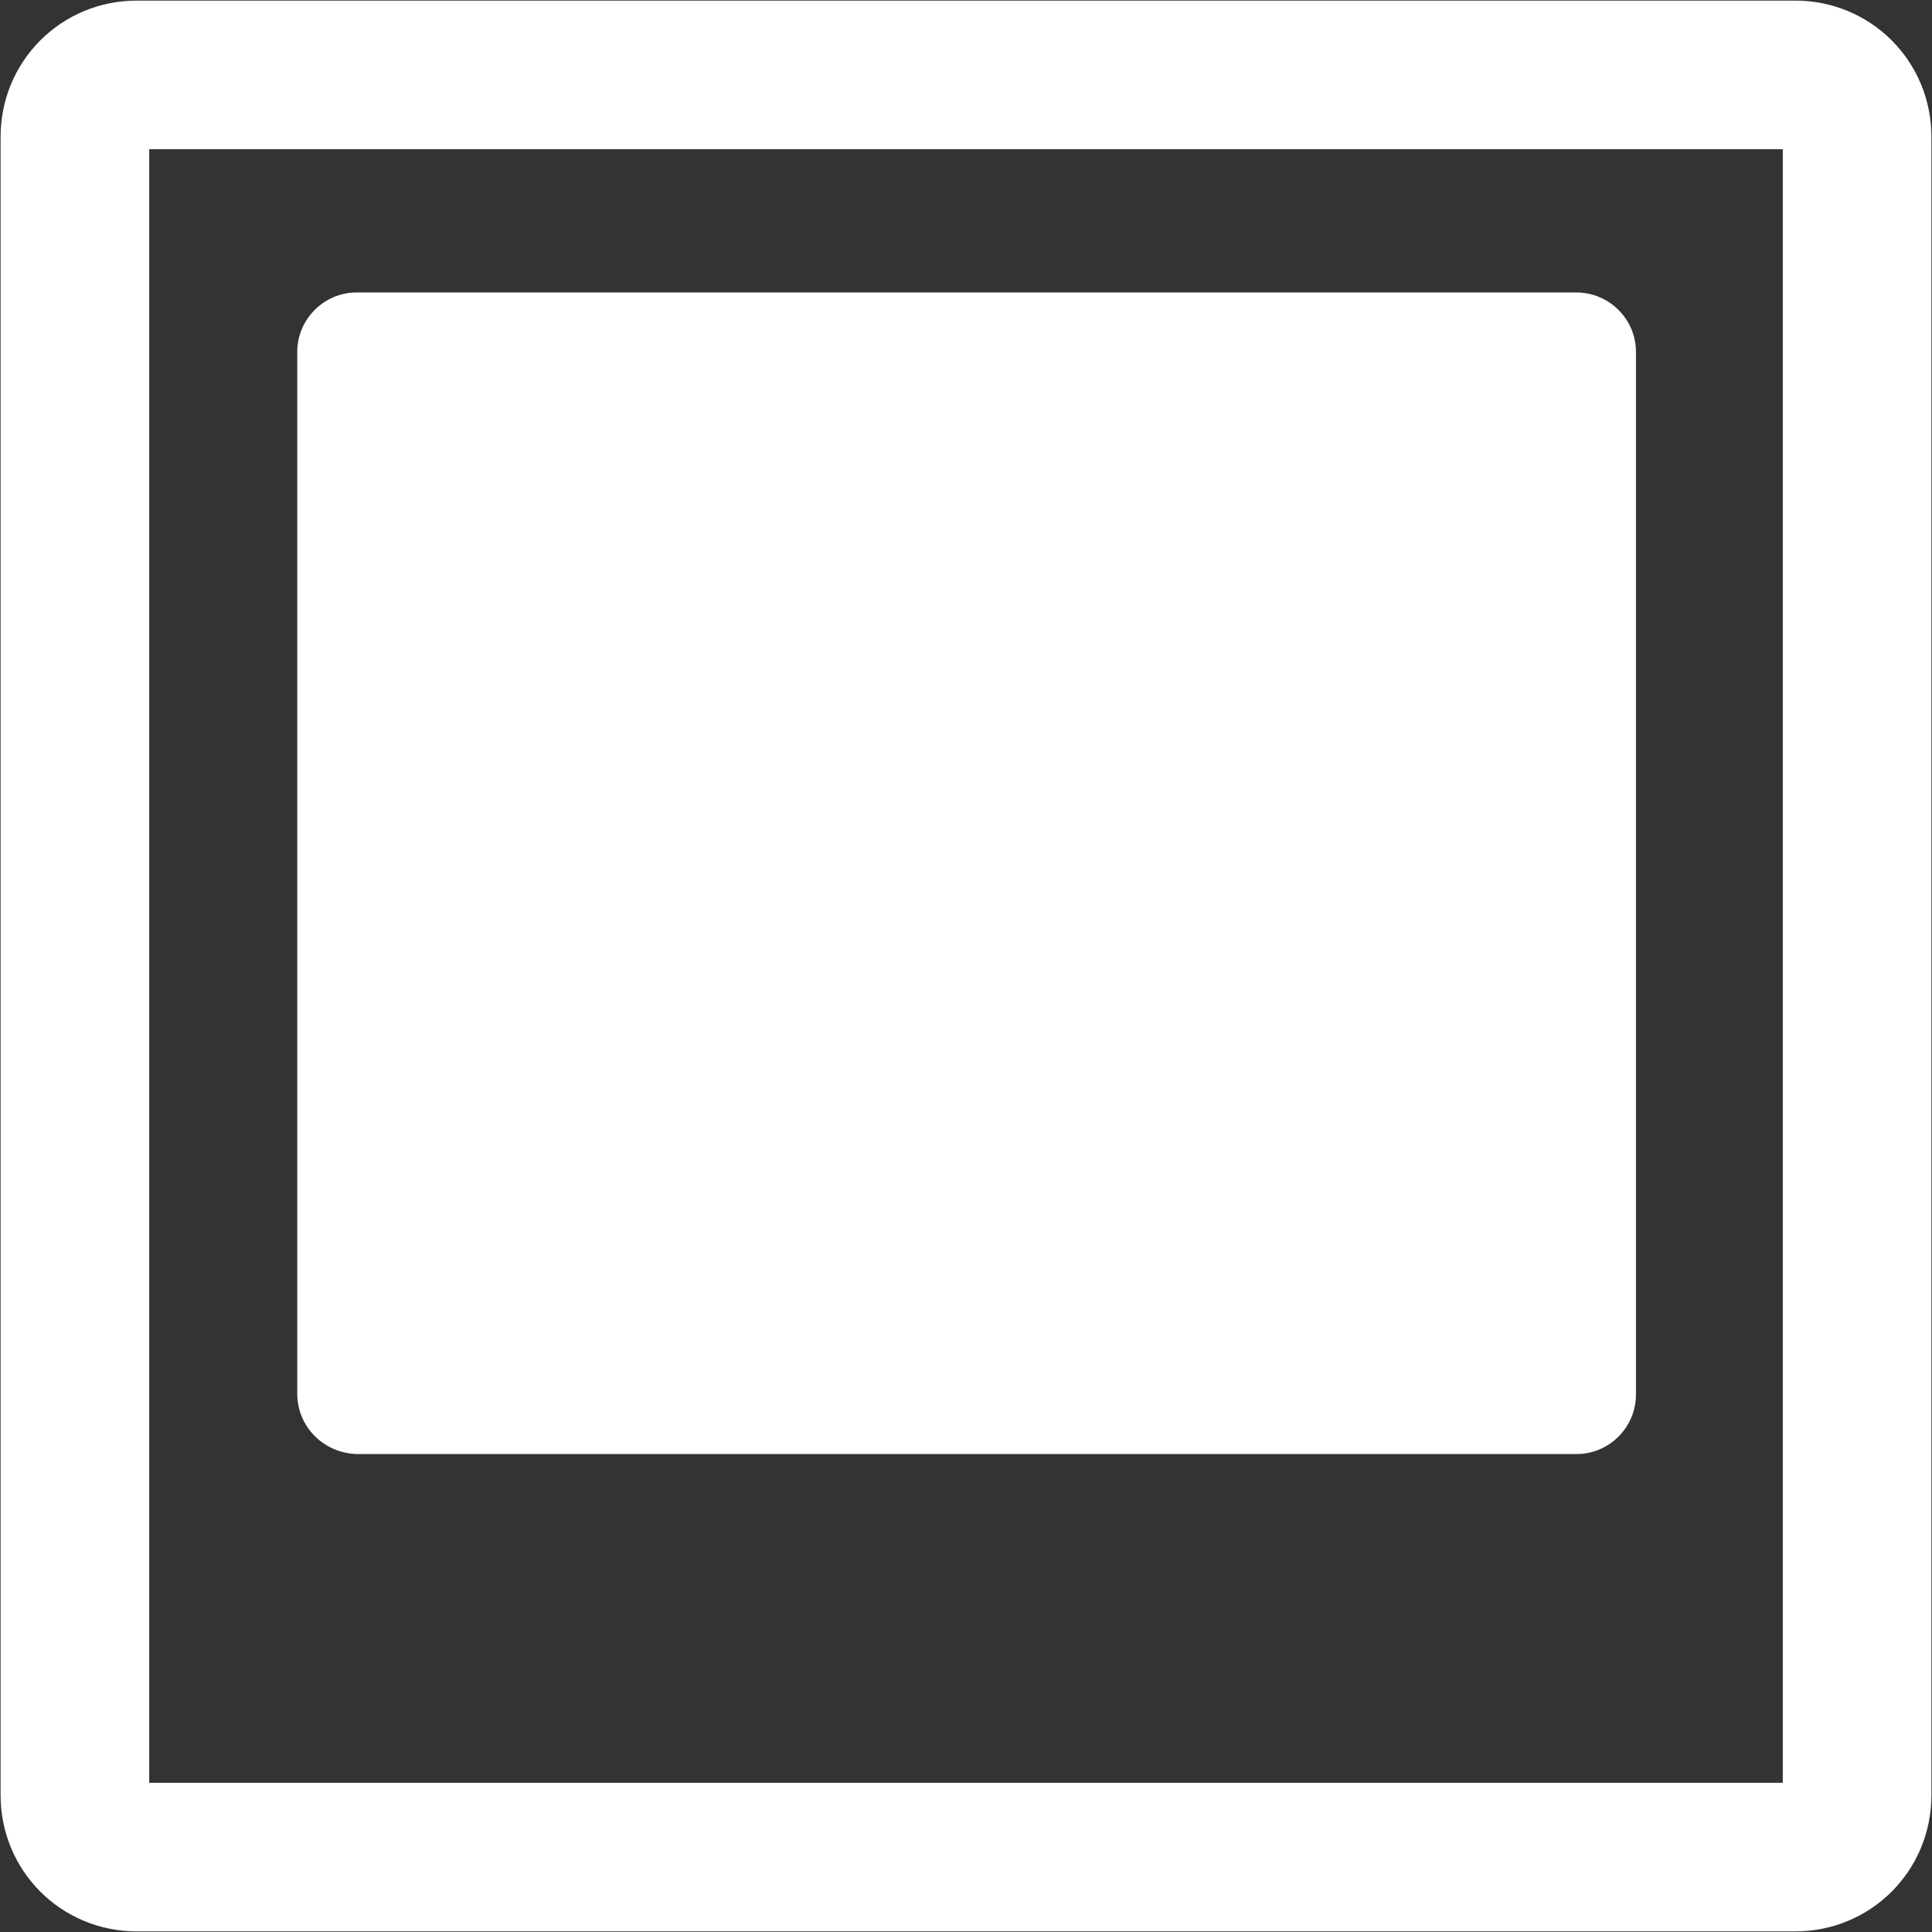 <?xml version="1.0" encoding="utf-8"?>
<!-- Generator: Adobe Illustrator 23.0.3, SVG Export Plug-In . SVG Version: 6.00 Build 0)  -->
<svg version="1.1" id="Layer_1" xmlns="http://www.w3.org/2000/svg" xmlns:xlink="http://www.w3.org/1999/xlink" x="0px" y="0px"
	 viewBox="0 0 16.25 16.25" style="enable-background:new 0 0 16.25 16.25;" xml:space="preserve">
<rect x="0" y="0" width="16.25" height="16.25" fill="#333333" stroke="none"/>
<style type="text/css">
	.st0{fill:none;stroke:#FFFFFF;stroke-width:1.25;stroke-miterlimit:10;}
	.st1{fill:#FFFFFF;}
</style>
<g>
	<g>
		<path class="st0" d="M15.1,15.62H1.15c-0.29,0-0.52-0.23-0.52-0.52V1.15c0-0.29,0.23-0.52,0.52-0.52H15.1
			c0.29,0,0.52,0.23,0.52,0.52V15.1C15.62,15.39,15.39,15.62,15.1,15.62z"/>
		<path class="st1" d="M2.5,11.72V2.96c0-0.27,0.22-0.5,0.5-0.5h10.26c0.27,0,0.5,0.22,0.5,0.5v8.77c0,0.27-0.22,0.5-0.5,0.5H3
			C2.72,12.22,2.5,12,2.5,11.72z"/>
	</g>
</g>
</svg>
